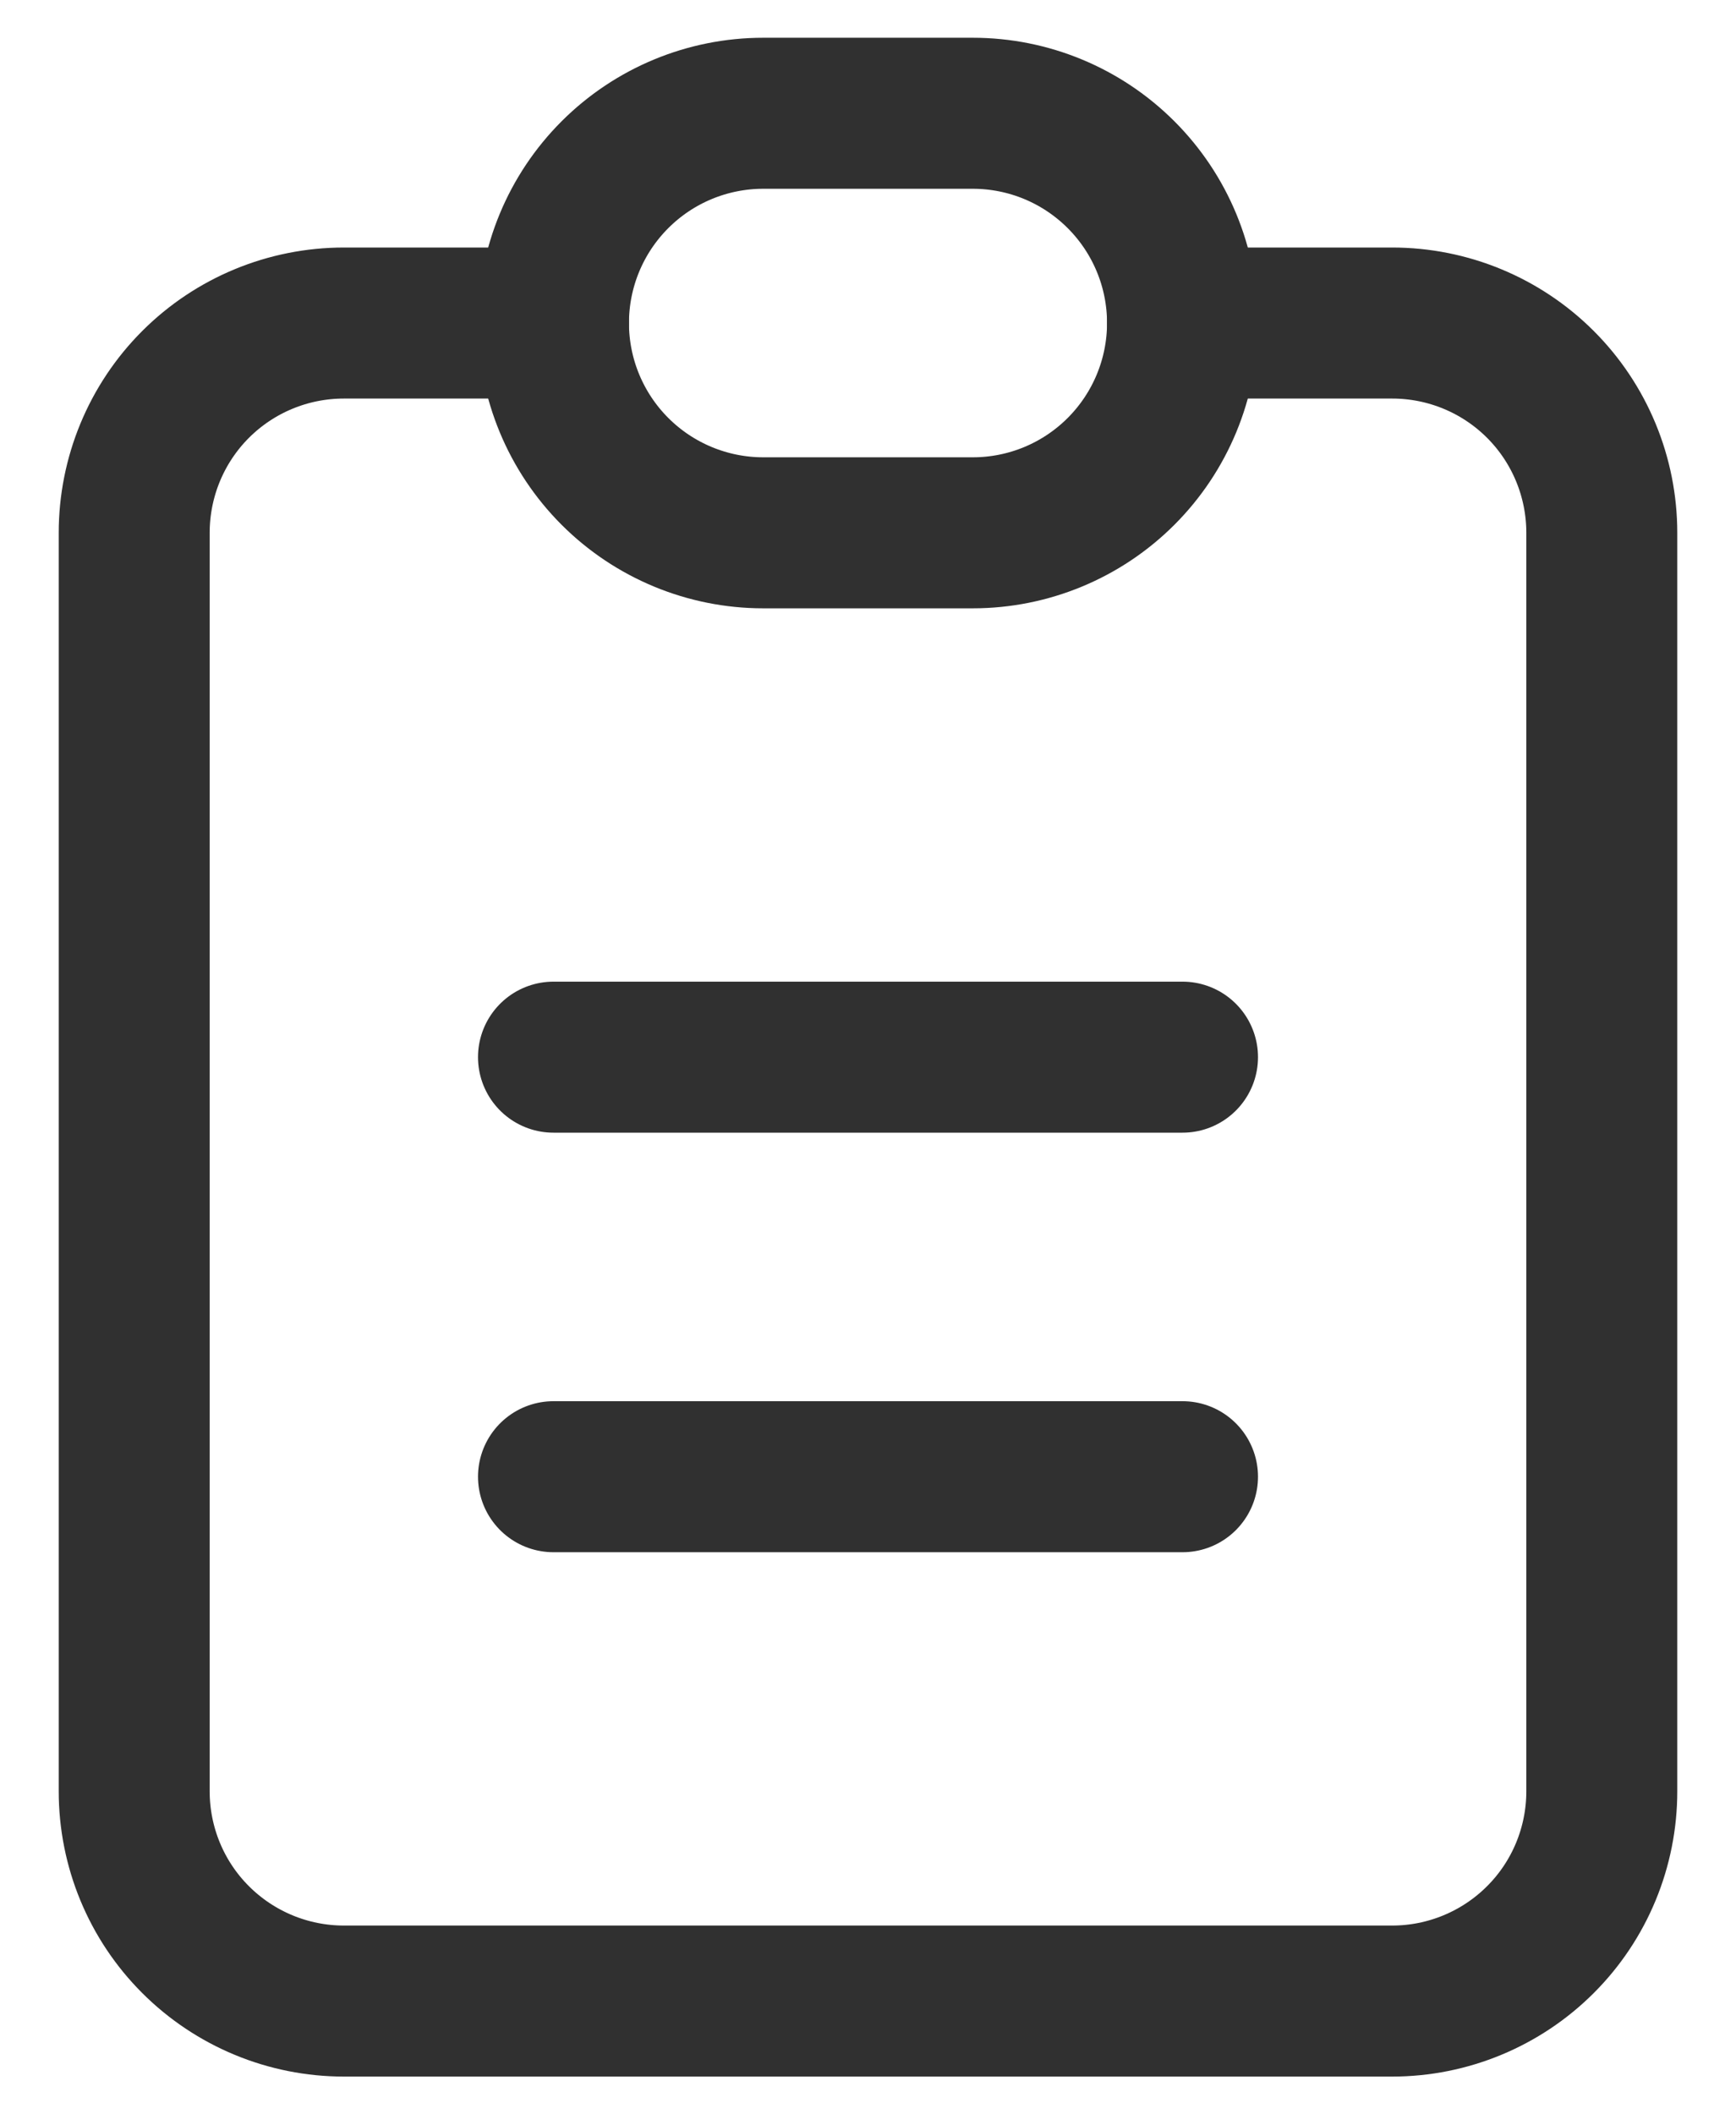 <svg width="23" height="28" viewBox="0 0 23 28" fill="none" xmlns="http://www.w3.org/2000/svg">
<path d="M7.333 4.278H4.556C3.819 4.278 3.112 4.57 2.591 5.091C2.07 5.612 1.778 6.319 1.778 7.056V23.722C1.778 24.459 2.07 25.166 2.591 25.686C3.112 26.207 3.819 26.5 4.556 26.5H18.445C19.181 26.5 19.888 26.207 20.409 25.686C20.93 25.166 21.222 24.459 21.222 23.722V7.056C21.222 6.319 20.93 5.612 20.409 5.091C19.888 4.57 19.181 4.278 18.445 4.278H15.667" stroke="#303030" stroke-width="2" stroke-linecap="round" stroke-linejoin="round"/>
<path d="M7.333 14H15.667M7.333 19.556H15.667M7.333 4.278C7.333 3.541 7.626 2.835 8.147 2.314C8.668 1.793 9.375 1.5 10.111 1.5H12.889C13.626 1.5 14.332 1.793 14.853 2.314C15.374 2.835 15.667 3.541 15.667 4.278C15.667 5.014 15.374 5.721 14.853 6.242C14.332 6.763 13.626 7.056 12.889 7.056H10.111C9.375 7.056 8.668 6.763 8.147 6.242C7.626 5.721 7.333 5.014 7.333 4.278Z" stroke="#303030" stroke-width="2" stroke-linecap="round" stroke-linejoin="round"/>
</svg>
